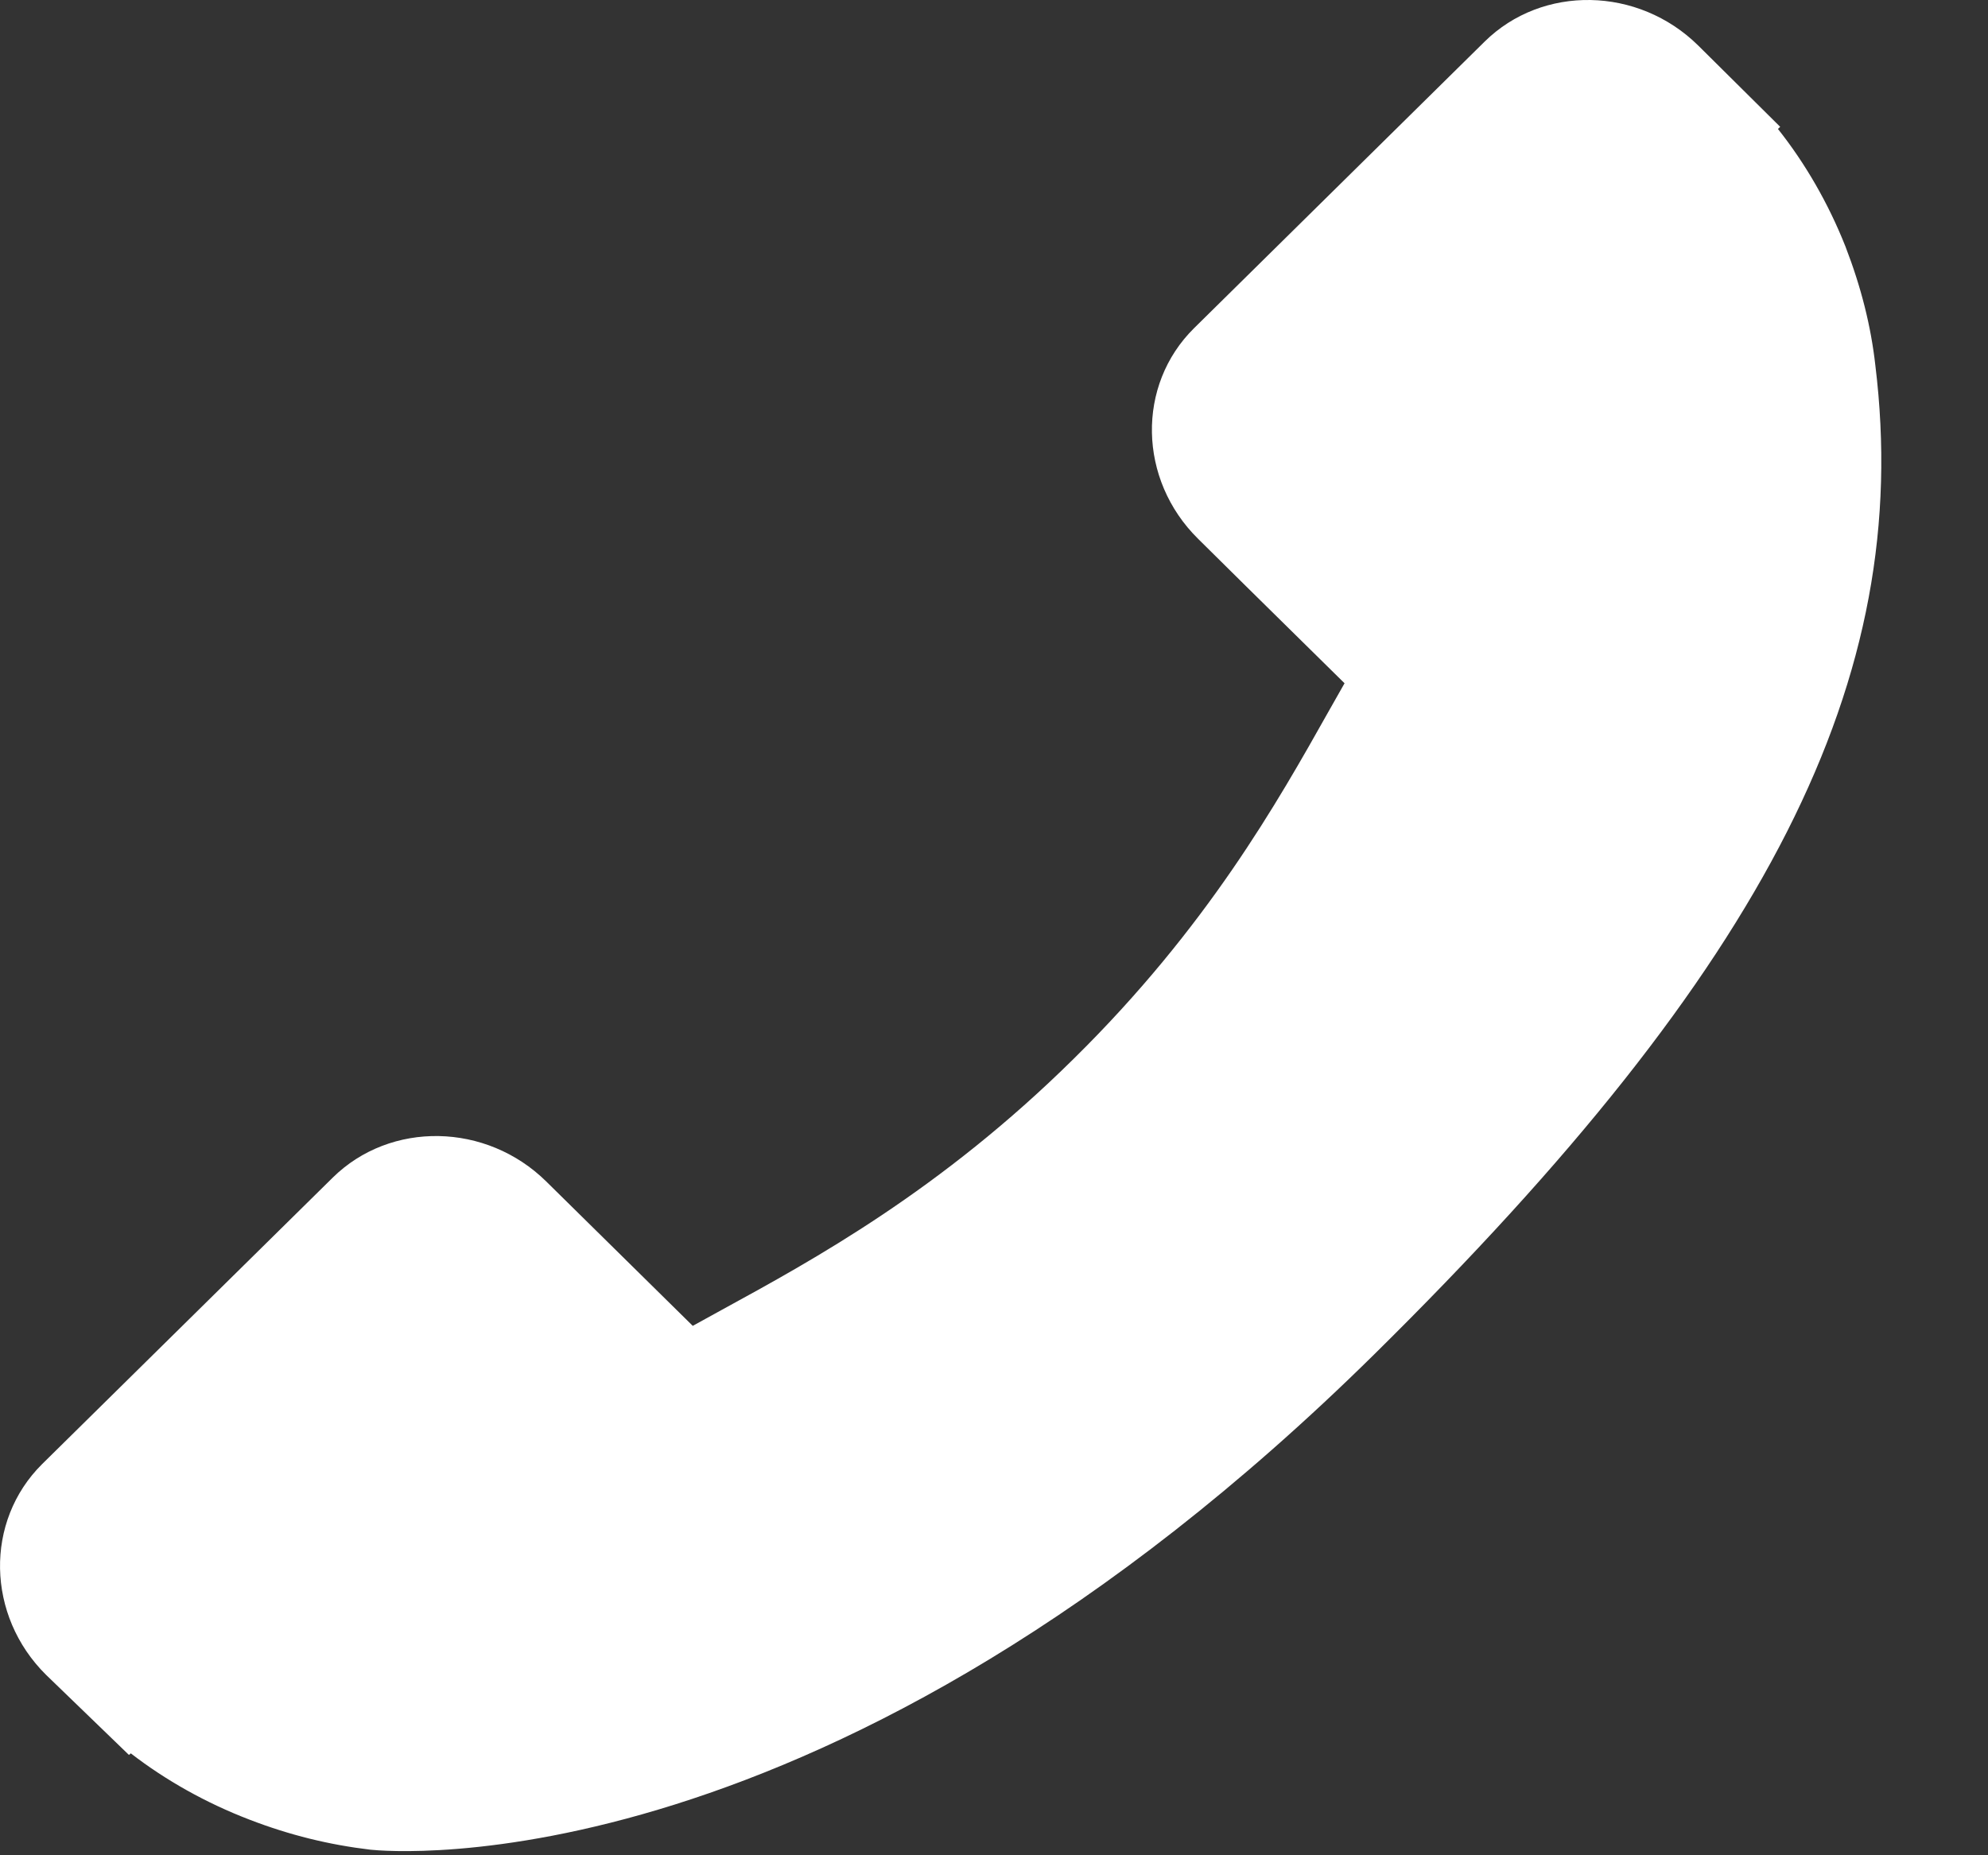 <svg width="15" height="14" viewBox="0 0 15 14" fill="none" xmlns="http://www.w3.org/2000/svg">
<rect x="0" y="0" width="15" height="14" fill="#333333" stroke="none"/>
<path d="M0.318 11.048L2.511 8.886C2.947 8.457 3.67 8.47 4.122 8.916L5.227 10.005C5.296 9.967 5.369 9.927 5.445 9.885C6.142 9.504 7.097 8.982 8.101 7.99C9.109 6.997 9.639 6.054 10.026 5.366C10.067 5.293 10.107 5.222 10.145 5.156L9.404 4.426L9.04 4.066C8.587 3.619 8.574 2.906 9.01 2.476L11.202 0.314C11.638 -0.116 12.361 -0.103 12.814 0.344L13.432 0.957L13.415 0.973C13.622 1.234 13.795 1.534 13.924 1.859C14.043 2.167 14.117 2.462 14.15 2.757C14.44 5.124 13.343 7.287 10.367 10.222C6.253 14.279 2.938 13.973 2.795 13.958C2.484 13.921 2.185 13.848 1.882 13.731C1.556 13.606 1.251 13.435 0.987 13.231L0.973 13.243L0.348 12.639C-0.104 12.192 -0.117 11.479 0.318 11.048Z" fill="white"/>
</svg>
